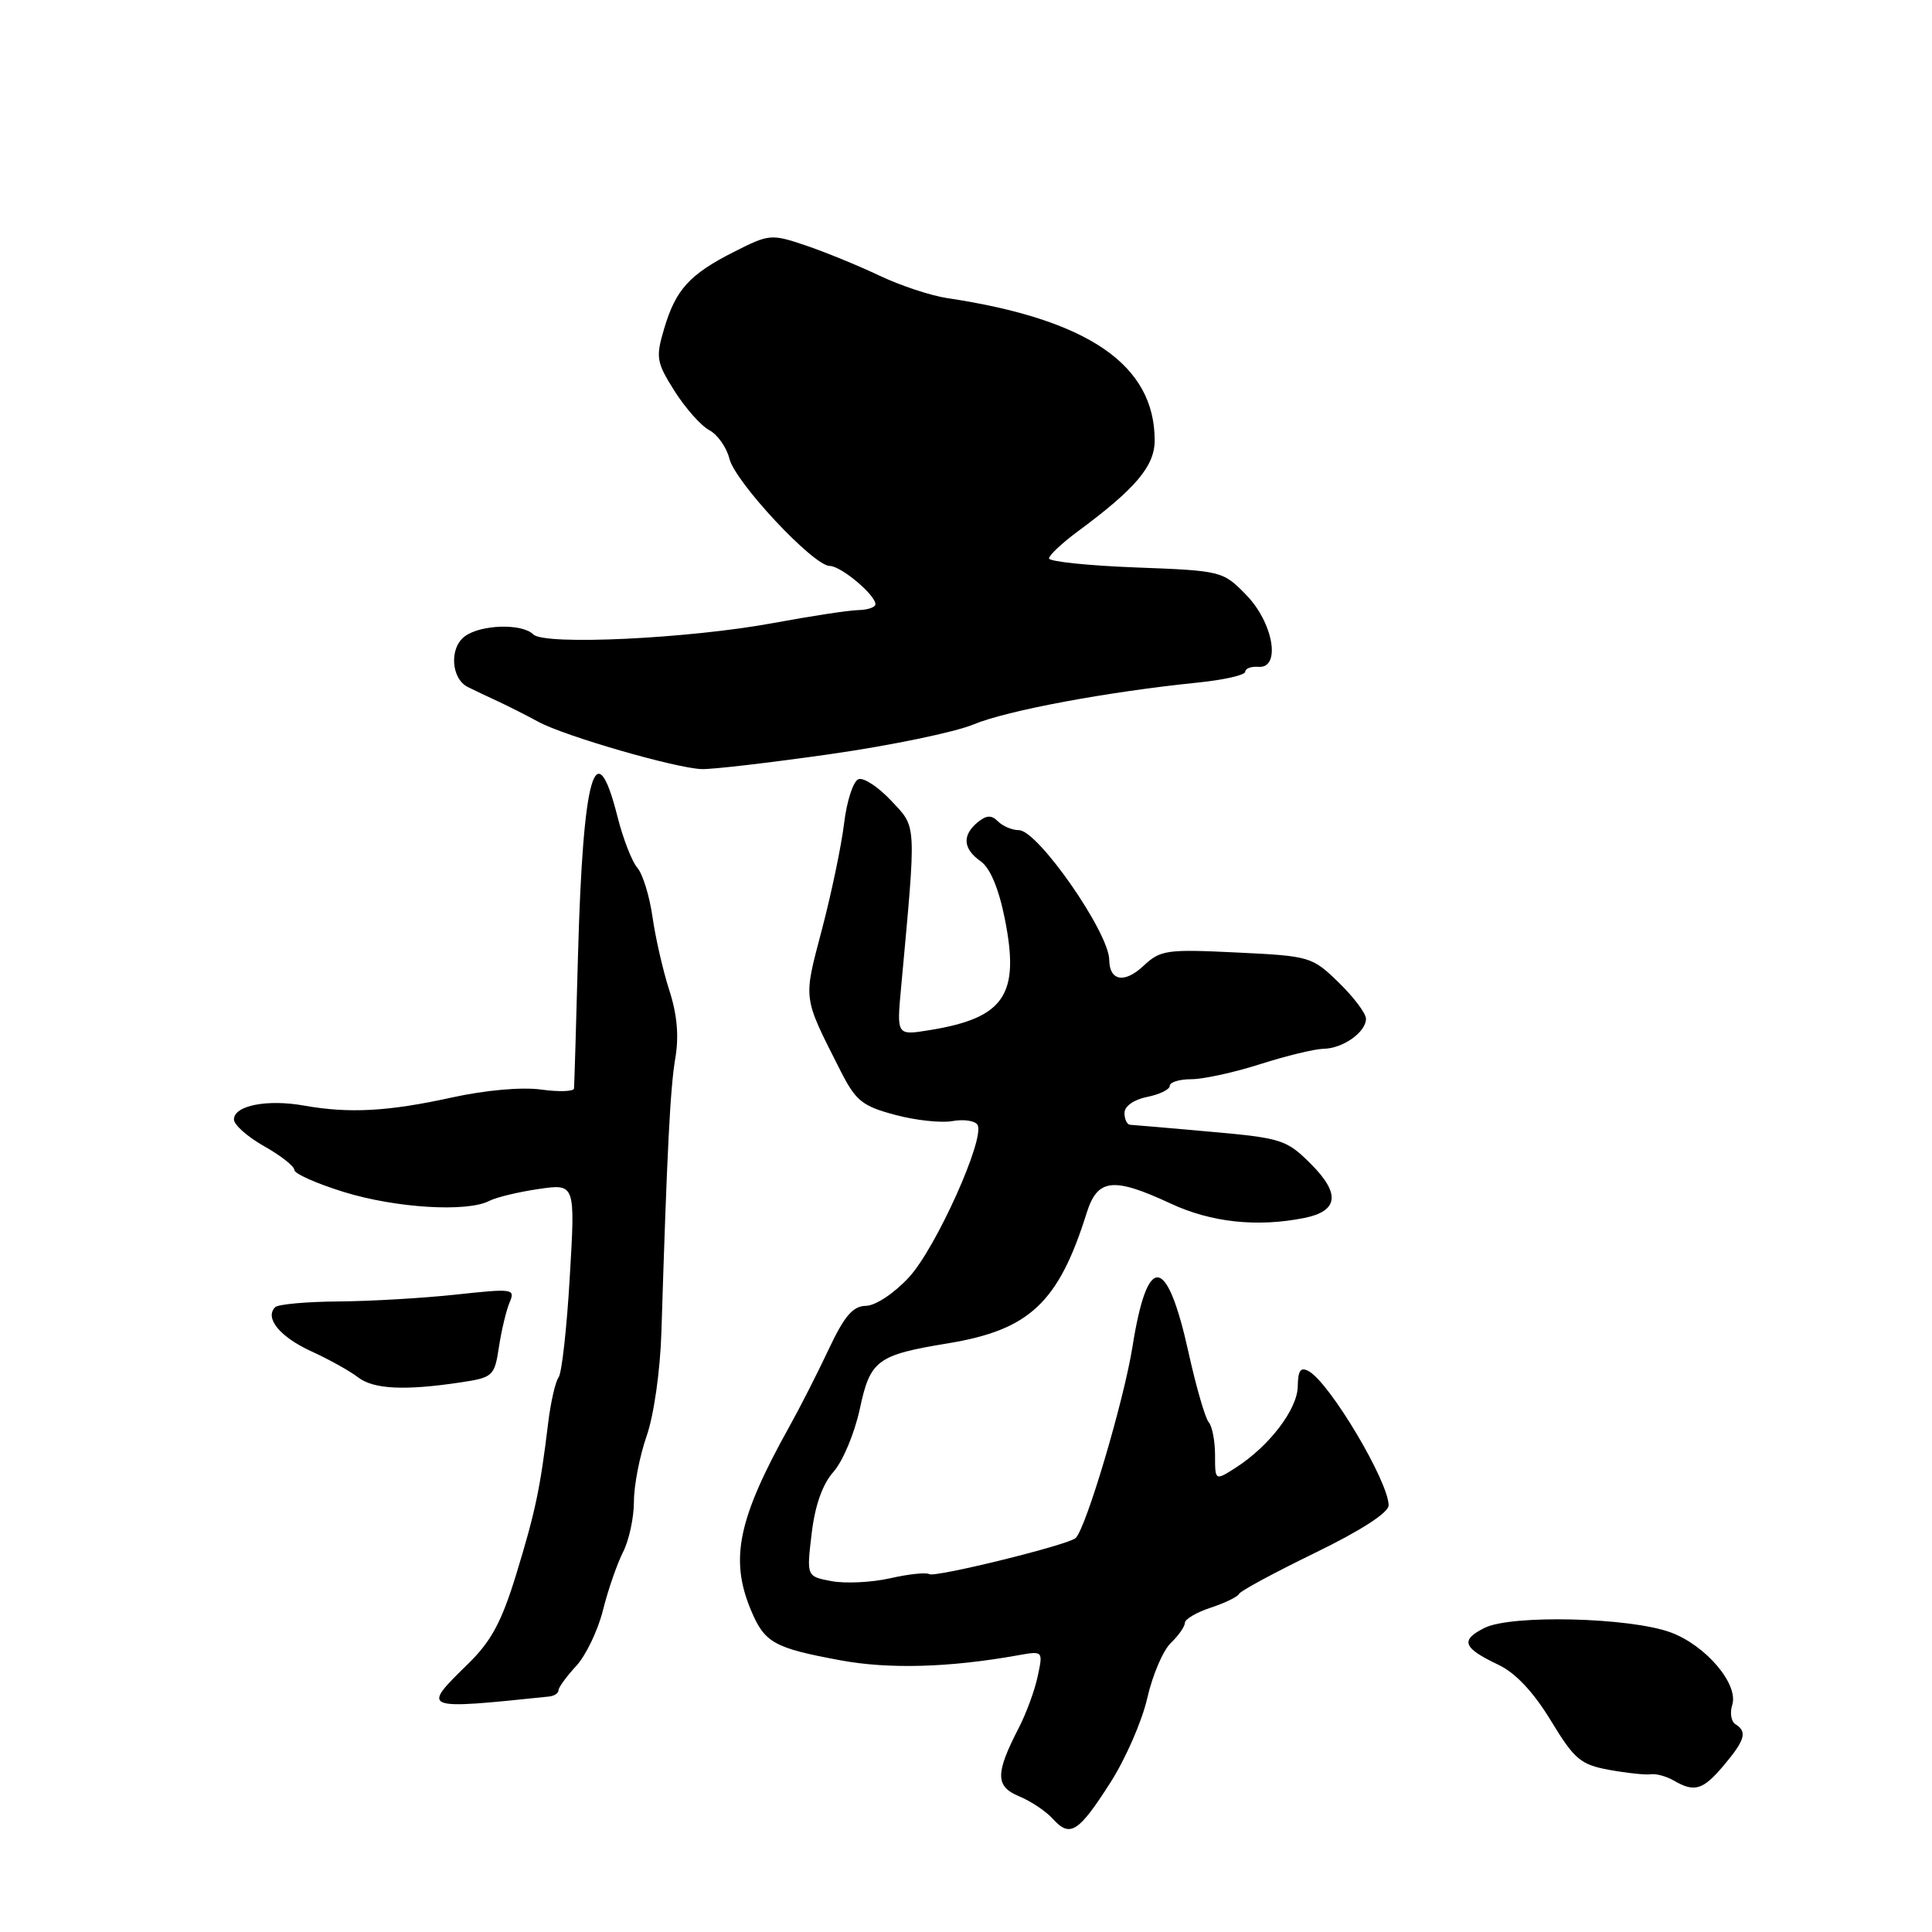 <?xml version="1.0" encoding="UTF-8" standalone="no"?>
<!DOCTYPE svg PUBLIC "-//W3C//DTD SVG 1.1//EN" "http://www.w3.org/Graphics/SVG/1.1/DTD/svg11.dtd" >
<svg xmlns="http://www.w3.org/2000/svg" xmlns:xlink="http://www.w3.org/1999/xlink" version="1.1" viewBox="0 0 256 256">
 <g >
 <path fill="currentColor"
d=" M 147.14 236.19 C 149.14 233.06 151.34 228.03 152.02 225.00 C 152.71 221.97 154.11 218.69 155.13 217.71 C 156.16 216.73 157.00 215.52 157.00 215.04 C 157.00 214.55 158.55 213.64 160.44 213.02 C 162.32 212.40 164.01 211.58 164.19 211.19 C 164.36 210.81 168.89 208.37 174.25 205.76 C 180.34 202.80 184.00 200.43 184.00 199.47 C 184.00 196.33 176.23 183.27 173.43 181.70 C 172.34 181.09 171.99 181.57 171.96 183.70 C 171.92 186.73 168.19 191.62 163.75 194.47 C 161.00 196.23 161.00 196.23 161.00 192.82 C 161.00 190.94 160.62 188.97 160.16 188.45 C 159.70 187.93 158.50 183.78 157.49 179.23 C 154.61 166.19 152.04 165.94 150.05 178.50 C 148.91 185.62 143.94 202.39 142.54 203.79 C 141.65 204.69 123.90 209.06 123.12 208.58 C 122.72 208.33 120.39 208.57 117.95 209.13 C 115.50 209.68 112.01 209.85 110.19 209.51 C 106.87 208.89 106.87 208.89 107.55 203.19 C 108.00 199.44 108.99 196.65 110.46 195.00 C 111.68 193.62 113.24 189.89 113.93 186.69 C 115.31 180.21 116.21 179.54 125.66 177.99 C 136.42 176.21 140.26 172.60 143.98 160.75 C 145.42 156.15 147.48 155.92 155.15 159.49 C 160.50 161.98 166.58 162.63 172.81 161.39 C 177.35 160.48 177.64 158.17 173.70 154.23 C 170.48 151.01 169.81 150.80 160.40 149.96 C 154.96 149.47 150.16 149.06 149.75 149.04 C 149.34 149.02 149.00 148.31 149.00 147.47 C 149.00 146.58 150.24 145.70 152.00 145.35 C 153.65 145.02 155.00 144.36 155.00 143.88 C 155.00 143.39 156.29 143.00 157.87 143.00 C 159.45 143.00 163.56 142.10 167.00 141.00 C 170.44 139.90 174.21 138.99 175.38 138.97 C 177.94 138.93 181.00 136.77 181.00 134.99 C 181.00 134.28 179.37 132.12 177.39 130.19 C 173.85 126.75 173.58 126.68 163.85 126.21 C 154.59 125.76 153.76 125.88 151.53 127.97 C 149.01 130.34 147.01 130.00 146.98 127.19 C 146.95 123.55 137.51 110.00 135.01 110.00 C 134.13 110.00 132.88 109.48 132.24 108.84 C 131.37 107.97 130.71 108.00 129.54 108.96 C 127.46 110.69 127.60 112.48 129.95 114.13 C 131.20 115.01 132.34 117.73 133.14 121.74 C 135.17 131.84 133.11 134.89 123.16 136.50 C 118.81 137.21 118.81 137.21 119.40 130.85 C 121.44 108.67 121.49 109.74 118.11 106.12 C 116.42 104.31 114.46 103.01 113.77 103.24 C 113.07 103.47 112.21 106.10 111.85 109.08 C 111.49 112.06 110.16 118.42 108.90 123.20 C 106.42 132.65 106.32 131.90 111.41 141.96 C 113.40 145.87 114.27 146.57 118.59 147.72 C 121.29 148.45 124.72 148.82 126.21 148.55 C 127.70 148.28 129.19 148.50 129.52 149.04 C 130.59 150.76 124.02 165.38 120.44 169.25 C 118.47 171.38 116.01 173.01 114.74 173.03 C 113.01 173.06 111.89 174.37 109.81 178.78 C 108.33 181.93 105.99 186.53 104.61 189.00 C 97.79 201.24 96.67 206.57 99.50 213.34 C 101.31 217.68 102.55 218.37 111.37 220.00 C 117.78 221.19 125.82 220.96 134.86 219.34 C 138.22 218.74 138.22 218.74 137.50 222.12 C 137.11 223.98 135.97 227.07 134.97 229.00 C 131.87 235.01 131.88 236.71 135.04 238.02 C 136.59 238.66 138.61 240.01 139.52 241.02 C 141.79 243.53 142.90 242.82 147.14 236.19 Z  M 228.41 233.92 C 231.23 230.57 231.55 229.46 229.96 228.47 C 229.39 228.12 229.19 226.97 229.53 225.91 C 230.40 223.16 226.03 218.02 221.37 216.30 C 215.94 214.31 200.27 213.93 196.72 215.70 C 193.45 217.33 193.83 218.35 198.54 220.59 C 200.81 221.66 203.19 224.20 205.49 227.98 C 208.63 233.15 209.43 233.82 213.24 234.52 C 215.58 234.94 218.07 235.21 218.76 235.10 C 219.45 235.00 220.80 235.37 221.76 235.92 C 224.53 237.54 225.65 237.20 228.41 233.92 Z  M 72.75 224.80 C 73.44 224.73 74.00 224.36 74.00 223.98 C 74.00 223.60 75.05 222.16 76.33 220.77 C 77.62 219.39 79.22 216.06 79.89 213.38 C 80.56 210.69 81.76 207.23 82.55 205.67 C 83.35 204.11 84.00 201.09 84.00 198.95 C 84.00 196.82 84.76 192.92 85.68 190.28 C 86.64 187.55 87.48 181.64 87.64 176.50 C 88.39 152.39 88.81 144.15 89.48 140.23 C 89.98 137.32 89.73 134.44 88.69 131.23 C 87.85 128.63 86.85 124.25 86.46 121.50 C 86.07 118.75 85.17 115.83 84.46 115.00 C 83.74 114.17 82.56 111.14 81.83 108.25 C 78.92 96.72 77.25 102.54 76.59 126.50 C 76.34 135.85 76.10 143.83 76.06 144.23 C 76.03 144.63 74.06 144.70 71.69 144.37 C 69.15 144.02 64.31 144.45 59.94 145.41 C 51.45 147.28 46.30 147.56 40.31 146.50 C 35.40 145.62 31.00 146.49 31.00 148.33 C 31.00 149.05 32.80 150.64 35.00 151.88 C 37.20 153.12 39.00 154.53 39.00 155.02 C 39.00 155.52 41.97 156.84 45.61 157.96 C 52.45 160.07 61.88 160.65 64.82 159.13 C 65.74 158.65 68.69 157.94 71.37 157.55 C 76.23 156.84 76.23 156.84 75.50 169.17 C 75.11 175.95 74.44 181.95 74.02 182.50 C 73.60 183.05 72.98 185.75 72.64 188.50 C 71.58 197.29 70.93 200.33 68.41 208.58 C 66.46 214.94 65.09 217.49 61.96 220.53 C 55.80 226.56 55.81 226.56 72.75 224.80 Z  M 61.00 183.18 C 65.33 182.53 65.52 182.35 66.11 178.50 C 66.44 176.30 67.08 173.64 67.52 172.59 C 68.30 170.76 67.99 170.72 60.42 171.54 C 56.06 172.01 49.05 172.42 44.83 172.45 C 40.62 172.48 36.85 172.82 36.46 173.21 C 35.03 174.64 37.09 177.15 41.24 179.05 C 43.58 180.12 46.37 181.67 47.44 182.50 C 49.49 184.08 53.59 184.29 61.00 183.18 Z  M 109.98 99.93 C 117.97 98.79 126.53 97.02 129.00 95.99 C 133.46 94.14 146.69 91.67 158.75 90.44 C 162.19 90.09 165.00 89.45 165.00 89.01 C 165.00 88.58 165.79 88.28 166.75 88.36 C 169.78 88.60 168.73 82.50 165.10 78.80 C 162.05 75.67 161.86 75.62 150.50 75.19 C 144.18 74.95 139.00 74.41 139.00 73.99 C 139.00 73.58 140.69 71.99 142.75 70.46 C 150.48 64.75 153.00 61.77 153.00 58.35 C 153.00 48.34 144.20 42.30 125.50 39.50 C 123.30 39.17 119.25 37.82 116.50 36.51 C 113.75 35.20 109.37 33.41 106.78 32.53 C 102.19 30.98 101.92 31.01 97.28 33.36 C 91.35 36.36 89.53 38.37 87.99 43.59 C 86.87 47.37 86.98 48.00 89.37 51.80 C 90.80 54.06 92.87 56.40 93.97 56.99 C 95.08 57.58 96.28 59.28 96.65 60.78 C 97.42 63.90 107.78 74.98 109.94 74.99 C 111.44 75.00 116.00 78.82 116.00 80.07 C 116.00 80.46 114.99 80.81 113.75 80.84 C 112.51 80.86 107.45 81.63 102.50 82.55 C 91.23 84.63 72.14 85.54 70.66 84.06 C 69.19 82.59 63.75 82.73 61.60 84.31 C 59.51 85.83 59.76 89.93 62.00 91.04 C 62.83 91.45 64.62 92.31 66.00 92.94 C 67.38 93.58 69.78 94.80 71.35 95.65 C 74.79 97.53 89.52 101.79 92.98 101.91 C 94.34 101.96 101.99 101.07 109.98 99.93 Z "/>
</g>
</svg>